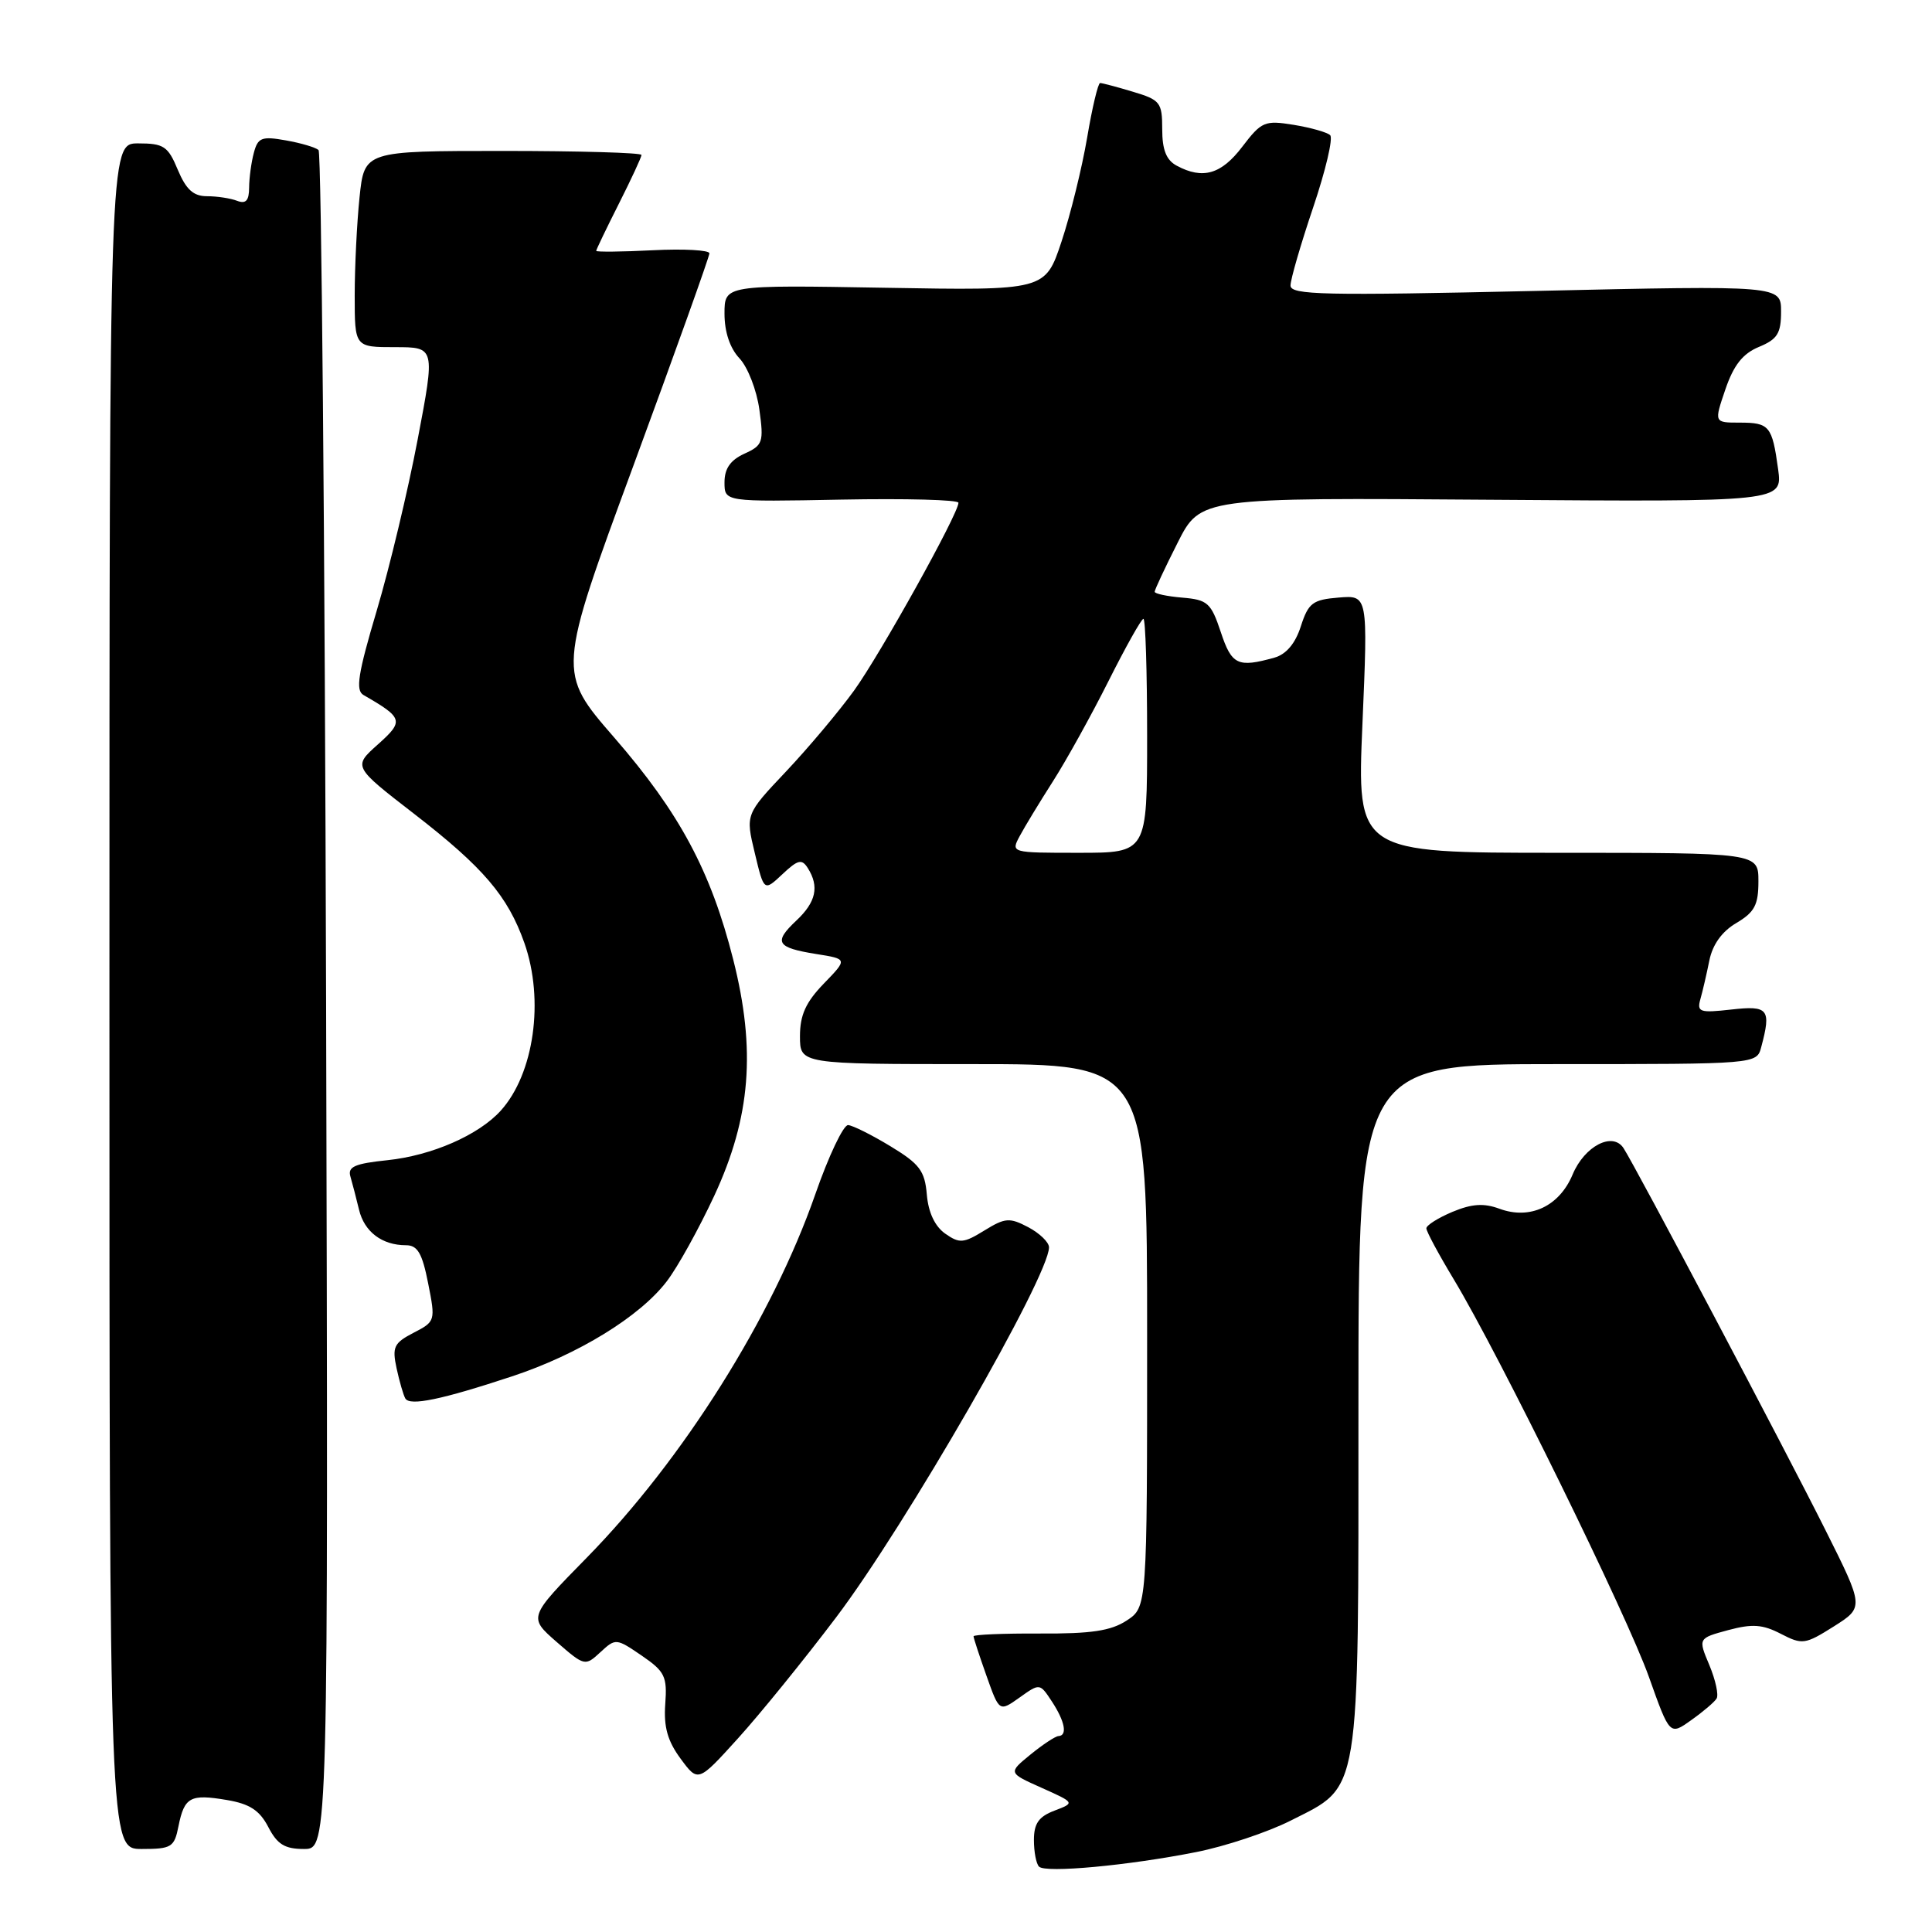 <?xml version="1.0" encoding="UTF-8" standalone="no"?>
<!DOCTYPE svg PUBLIC "-//W3C//DTD SVG 1.1//EN" "http://www.w3.org/Graphics/SVG/1.1/DTD/svg11.dtd" >
<svg xmlns="http://www.w3.org/2000/svg" xmlns:xlink="http://www.w3.org/1999/xlink" version="1.1" viewBox="0 0 256 256">
 <g >
 <path fill="currentColor"
d=" M 158.50 245.41 C 162.35 244.65 167.97 242.78 171.00 241.25 C 180.35 236.52 180.00 238.66 180.00 186.25 C 180.00 141.00 180.00 141.00 206.38 141.00 C 232.77 141.00 232.77 141.00 233.37 138.75 C 234.72 133.70 234.33 133.21 229.39 133.77 C 225.22 134.24 224.83 134.10 225.31 132.39 C 225.61 131.35 226.14 129.04 226.50 127.26 C 226.93 125.15 228.17 123.42 230.08 122.30 C 232.49 120.87 233.00 119.91 233.00 116.78 C 233.00 113.00 233.00 113.00 206.40 113.00 C 179.80 113.00 179.80 113.00 180.53 95.93 C 181.26 78.86 181.26 78.86 177.38 79.18 C 173.94 79.46 173.37 79.89 172.37 82.98 C 171.64 85.27 170.43 86.70 168.87 87.14 C 164.01 88.50 163.20 88.11 161.76 83.75 C 160.47 79.88 160.01 79.47 156.67 79.19 C 154.65 79.02 153.00 78.67 153.00 78.41 C 153.00 78.15 154.36 75.24 156.03 71.94 C 159.06 65.93 159.06 65.93 197.63 66.22 C 236.20 66.50 236.20 66.50 235.61 62.17 C 234.82 56.43 234.46 56.00 230.50 56.00 C 227.12 56.00 227.12 56.00 228.62 51.60 C 229.72 48.38 230.92 46.86 233.06 45.97 C 235.51 44.96 236.00 44.18 236.00 41.29 C 236.00 37.82 236.00 37.82 203.50 38.55 C 175.40 39.18 171.00 39.09 171.00 37.83 C 171.00 37.03 172.35 32.38 174.00 27.49 C 175.65 22.60 176.67 18.29 176.25 17.91 C 175.84 17.52 173.66 16.91 171.41 16.54 C 167.58 15.92 167.16 16.10 164.61 19.44 C 161.83 23.10 159.38 23.81 155.93 21.96 C 154.54 21.22 154.00 19.86 154.00 17.12 C 154.00 13.57 153.74 13.24 150.13 12.16 C 148.01 11.52 146.04 11.00 145.77 11.00 C 145.50 11.00 144.72 14.26 144.05 18.25 C 143.37 22.24 141.85 28.42 140.66 32.00 C 138.50 38.50 138.50 38.50 117.25 38.13 C 96.00 37.76 96.00 37.76 96.00 41.56 C 96.00 43.99 96.72 46.14 97.99 47.49 C 99.09 48.66 100.27 51.71 100.62 54.27 C 101.22 58.60 101.08 59.01 98.63 60.12 C 96.78 60.97 96.00 62.09 96.00 63.91 C 96.00 66.50 96.00 66.50 111.50 66.20 C 120.02 66.04 127.00 66.22 127.00 66.62 C 127.00 68.07 116.66 86.66 113.17 91.50 C 111.18 94.25 107.13 99.07 104.17 102.21 C 98.78 107.91 98.78 107.91 100.01 113.02 C 101.23 118.13 101.23 118.13 103.67 115.84 C 105.73 113.90 106.25 113.78 107.04 115.03 C 108.58 117.47 108.13 119.53 105.53 121.97 C 102.46 124.86 102.87 125.56 108.14 126.41 C 112.32 127.07 112.32 127.07 109.16 130.33 C 106.77 132.80 106.00 134.50 106.00 137.30 C 106.00 141.00 106.00 141.00 129.00 141.00 C 152.00 141.00 152.00 141.00 152.00 176.98 C 152.00 212.95 152.00 212.95 149.29 214.73 C 147.20 216.10 144.58 216.49 137.79 216.45 C 132.96 216.43 129.00 216.59 129.00 216.82 C 129.00 217.05 129.77 219.39 130.71 222.04 C 132.41 226.84 132.41 226.84 135.10 224.93 C 137.78 223.02 137.78 223.02 139.39 225.47 C 141.11 228.10 141.47 229.98 140.25 230.04 C 139.84 230.06 138.17 231.16 136.54 232.49 C 133.58 234.91 133.58 234.91 138.01 236.89 C 142.45 238.88 142.45 238.88 139.72 239.92 C 137.64 240.71 137.00 241.62 137.00 243.81 C 137.00 245.38 137.30 246.97 137.68 247.34 C 138.54 248.21 149.47 247.20 158.50 245.41 Z  M 23.65 241.98 C 24.43 238.11 25.21 237.69 30.06 238.51 C 33.09 239.02 34.40 239.88 35.55 242.09 C 36.74 244.39 37.73 245.00 40.28 245.00 C 43.50 245.00 43.50 245.00 43.21 132.76 C 43.04 71.02 42.59 20.23 42.21 19.88 C 41.82 19.53 39.87 18.95 37.87 18.60 C 34.68 18.03 34.17 18.23 33.64 20.23 C 33.30 21.48 33.02 23.56 33.01 24.86 C 33.00 26.59 32.58 27.05 31.42 26.61 C 30.55 26.27 28.75 26.00 27.43 26.00 C 25.63 26.00 24.66 25.12 23.56 22.50 C 22.26 19.37 21.70 19.00 18.30 19.00 C 14.50 19.00 14.50 19.00 14.50 132.00 C 14.50 245.00 14.50 245.00 18.77 245.00 C 22.73 245.00 23.10 244.77 23.65 241.98 Z  M 110.79 214.31 C 120.01 202.13 138.98 169.16 139.00 165.28 C 139.00 164.61 137.76 163.41 136.25 162.61 C 133.77 161.31 133.19 161.35 130.43 163.05 C 127.67 164.75 127.14 164.79 125.24 163.46 C 123.88 162.50 123.01 160.66 122.81 158.29 C 122.54 155.14 121.86 154.23 118.00 151.89 C 115.53 150.39 112.99 149.12 112.38 149.08 C 111.76 149.04 109.80 153.16 108.03 158.25 C 102.34 174.57 90.49 193.41 77.75 206.40 C 70.01 214.29 70.01 214.29 73.75 217.56 C 77.45 220.78 77.53 220.80 79.55 218.93 C 81.57 217.06 81.65 217.07 85.02 219.37 C 88.10 221.48 88.42 222.13 88.15 225.80 C 87.93 228.83 88.46 230.70 90.18 233.03 C 92.50 236.18 92.50 236.18 97.79 230.34 C 100.70 227.13 106.55 219.92 110.79 214.31 Z  M 227.46 225.06 C 227.75 224.59 227.32 222.61 226.50 220.64 C 225.00 217.08 225.00 217.08 228.99 216.00 C 232.19 215.14 233.56 215.24 235.97 216.49 C 238.82 217.96 239.18 217.91 242.99 215.51 C 247.00 212.97 247.00 212.97 241.88 202.74 C 236.64 192.25 216.72 154.58 215.13 152.14 C 213.69 149.92 209.96 151.85 208.38 155.63 C 206.62 159.84 202.75 161.66 198.70 160.17 C 196.62 159.40 195.04 159.50 192.45 160.58 C 190.55 161.38 189.00 162.36 189.00 162.76 C 189.00 163.17 190.63 166.20 192.62 169.50 C 198.64 179.48 215.58 213.99 218.50 222.23 C 221.25 229.96 221.25 229.96 224.09 227.93 C 225.66 226.82 227.18 225.53 227.46 225.06 Z  M 67.83 182.38 C 76.59 179.49 84.80 174.45 88.36 169.77 C 89.80 167.89 92.62 162.79 94.65 158.43 C 99.47 148.03 100.19 139.13 97.15 127.12 C 94.19 115.43 90.05 107.70 81.39 97.73 C 73.85 89.05 73.85 89.05 83.93 61.70 C 89.47 46.66 94.00 34.00 94.00 33.57 C 94.00 33.14 90.62 32.95 86.50 33.16 C 82.38 33.37 79.00 33.40 79.00 33.24 C 79.00 33.08 80.35 30.27 82.00 27.00 C 83.65 23.73 85.00 20.82 85.00 20.53 C 85.00 20.24 76.74 20.00 66.64 20.00 C 48.28 20.00 48.28 20.00 47.64 26.15 C 47.29 29.53 47.00 35.38 47.00 39.15 C 47.00 46.00 47.00 46.00 52.34 46.00 C 57.67 46.00 57.67 46.00 55.34 58.25 C 54.06 64.99 51.62 75.19 49.92 80.91 C 47.43 89.28 47.09 91.48 48.16 92.09 C 53.44 95.13 53.56 95.53 50.06 98.65 C 46.78 101.58 46.78 101.58 54.89 107.85 C 64.05 114.94 67.29 118.74 69.48 124.94 C 72.15 132.51 70.77 142.28 66.35 147.17 C 63.42 150.41 57.20 153.12 51.35 153.73 C 47.01 154.18 46.05 154.60 46.43 155.89 C 46.69 156.78 47.20 158.75 47.57 160.28 C 48.27 163.22 50.62 165.00 53.80 165.00 C 55.33 165.00 55.95 166.07 56.73 170.04 C 57.72 175.02 57.69 175.11 54.80 176.60 C 52.20 177.95 51.94 178.48 52.55 181.31 C 52.93 183.06 53.45 184.86 53.71 185.31 C 54.32 186.33 58.51 185.46 67.83 182.38 Z  M 135.12 110.78 C 135.77 109.56 137.75 106.30 139.52 103.53 C 141.29 100.76 144.60 94.79 146.88 90.25 C 149.16 85.71 151.24 82.00 151.51 82.00 C 151.78 82.00 152.00 88.97 152.00 97.50 C 152.00 113.00 152.00 113.00 142.96 113.00 C 133.94 113.00 133.93 113.00 135.12 110.78 Z "/>
</g>
</svg>